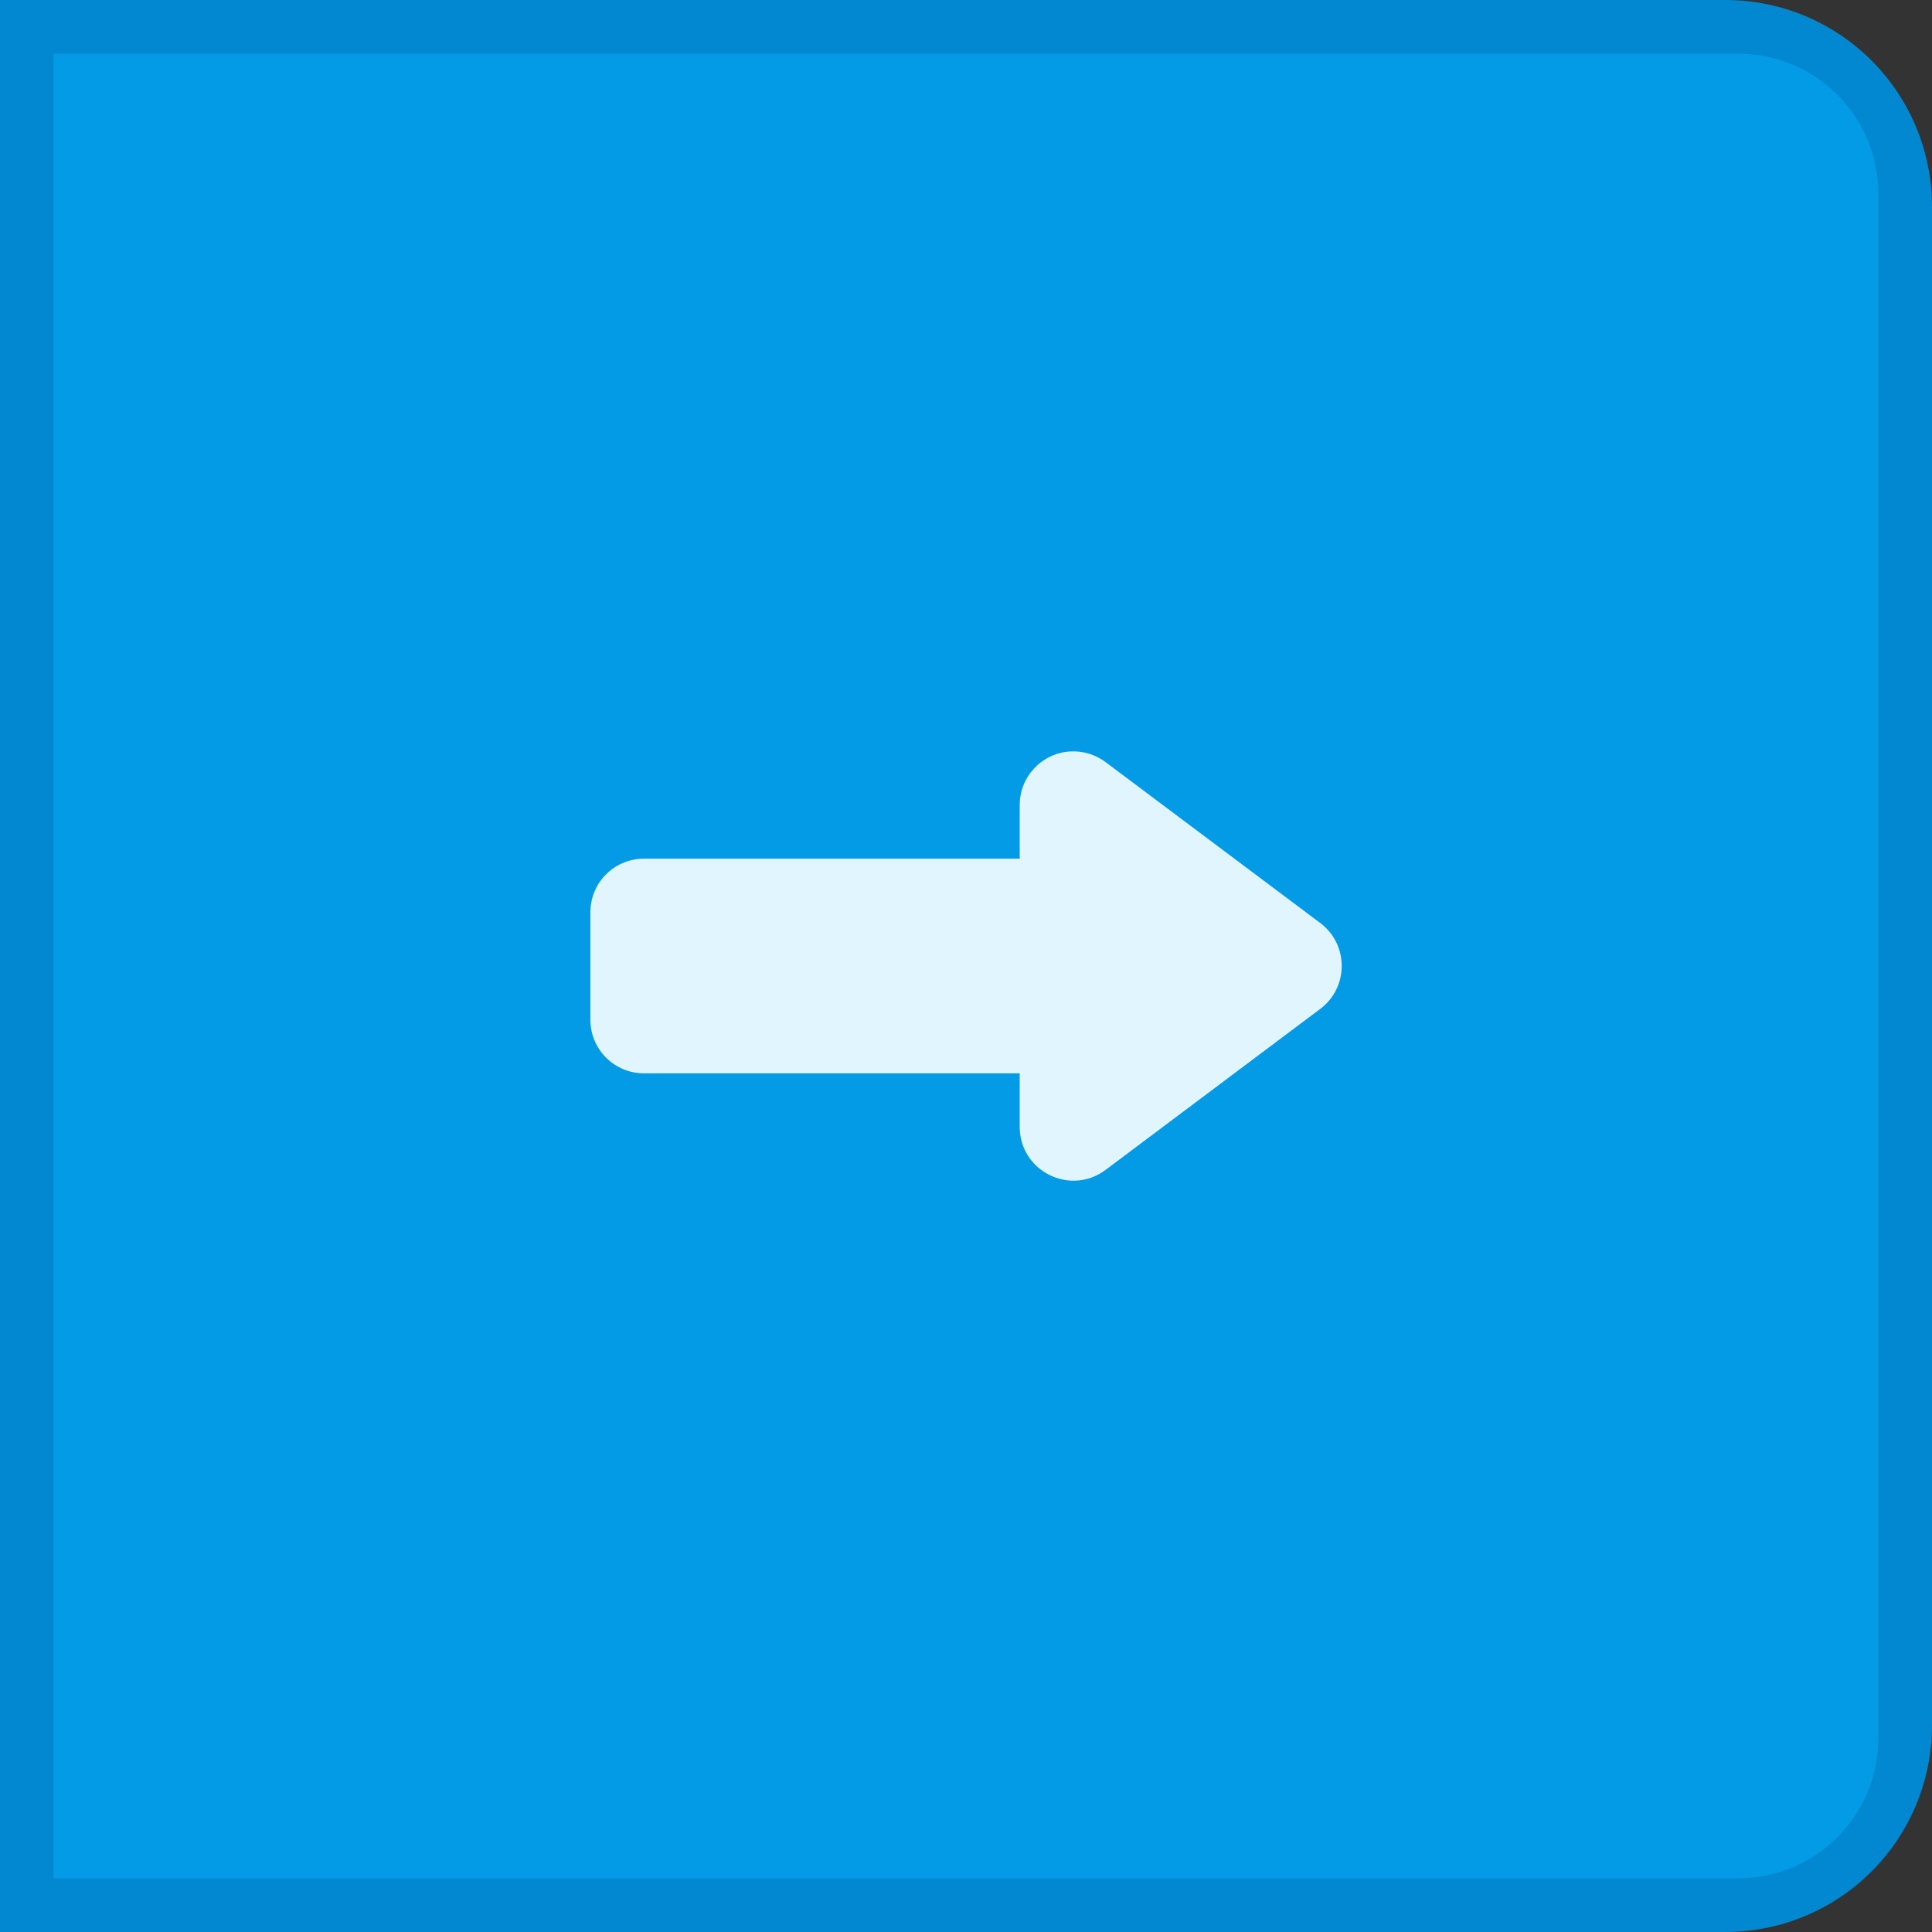 <?xml version="1.0" encoding="UTF-8" standalone="no"?>
<!-- Created with Inkscape (http://www.inkscape.org/) -->

<svg
   xmlns:dc="http://purl.org/dc/elements/1.1/"
   xmlns:cc="http://creativecommons.org/ns#"
   xmlns:rdf="http://www.w3.org/1999/02/22-rdf-syntax-ns#"
   xmlns:svg="http://www.w3.org/2000/svg"
   xmlns="http://www.w3.org/2000/svg"
   xmlns:sodipodi="http://sodipodi.sourceforge.net/DTD/sodipodi-0.dtd"
   xmlns:inkscape="http://www.inkscape.org/namespaces/inkscape"
   width="36"
   height="36"
   viewBox="0 0 36 36"
   id="svg2"
   version="1.1"
   inkscape:version="0.91 r13725"
   sodipodi:docname="login_hover.svg">
  <rect x="0" y="0" width="36" height="36" fill="#333333" stroke="none"/>
  <defs
     id="defs4" />
  <sodipodi:namedview
     id="base"
     pagecolor="#5b5b5b"
     bordercolor="#66ea66"
     borderopacity="1"
     inkscape:pageopacity="0"
     inkscape:pageshadow="2"
     inkscape:zoom="13"
     inkscape:cx="35.561602"
     inkscape:cy="20.603714"
     inkscape:document-units="px"
     inkscape:current-layer="layer1"
     showgrid="true"
     inkscape:window-width="2560"
     inkscape:window-height="916"
     inkscape:window-x="0"
     inkscape:window-y="0"
     inkscape:window-maximized="1"
     inkscape:showpageshadow="false"
     borderlayer="true"
     units="px"
     showguides="true"
     inkscape:guide-bbox="true"
     fit-margin-top="0"
     fit-margin-left="0"
     fit-margin-right="0"
     fit-margin-bottom="0">
    <inkscape:grid
       type="xygrid"
       id="grid4155"
       empspacing="2"
       originx="2"
       originy="2" />
    <sodipodi:guide
       position="4,32"
       orientation="28,0"
       id="guide4159" />
    <sodipodi:guide
       position="4,4"
       orientation="0,28"
       id="guide4161" />
    <sodipodi:guide
       position="32,4"
       orientation="-28,0"
       id="guide4163" />
    <sodipodi:guide
       position="32,32"
       orientation="0,-28"
       id="guide4165" />
    <sodipodi:guide
       position="18,22"
       orientation="1,0"
       id="guide4223" />
    <sodipodi:guide
       position="18,18"
       orientation="0,1"
       id="guide4225" />
  </sodipodi:namedview>
  <g
     inkscape:label="Layer 1"
     inkscape:groupmode="layer"
     id="layer1"
     transform="translate(2,-1018.362)">
    <path
       style="fill:#0288d1;fill-opacity:1;stroke:none"
       d="M 0 0 L 0 3.857 L 0 32.143 L 0 36 L 3.857 36 L 5 36 L 32.143 36 C 34.279 36 36 34.279 36 32.143 L 36 3.857 C 36 1.721 34.279 0 32.143 0 L 5 0 L 3.857 0 L 0 0 z "
       transform="translate(-2,1018.362)"
       id="rect3361" />
    <path
       style="fill:#039be5;fill-opacity:1;stroke:none"
       d="M 1 1 L 1 3.615 L 1 32.385 L 1 35 L 3.615 35 L 6 35 L 32.385 35 C 33.834 35 35 33.834 35 32.385 L 35 3.615 C 35 2.166 33.834 1 32.385 1 L 6 1 L 3.615 1 L 1 1 z "
       transform="translate(-2,1018.362)"
       id="rect3363" />
    <path
       style="opacity:1;fill:#e1f5fe;fill-opacity:1;stroke:none;stroke-width:2;stroke-linecap:round;stroke-linejoin:round;stroke-miterlimit:4;stroke-dasharray:none;stroke-opacity:1"
       d="m 17.944,1032.364 c -0.529,0.03 -0.943,0.468 -0.943,0.998 l 0,1 -7,0 c -0.554,0 -1,0.446 -1,1 l 0,2 c 0,0.554 0.446,1 1,1 l 7,0 0,0.998 c -2.53e-4,0.824 0.94,1.295 1.6,0.801 l 4,-3 c 0.533,-0.4 0.533,-1.2 0,-1.6 l -4,-2.998 c -0.188,-0.142 -0.421,-0.212 -0.656,-0.199 z"
       id="rect4201-2"
       inkscape:connector-curvature="0" />
  </g>
</svg>
